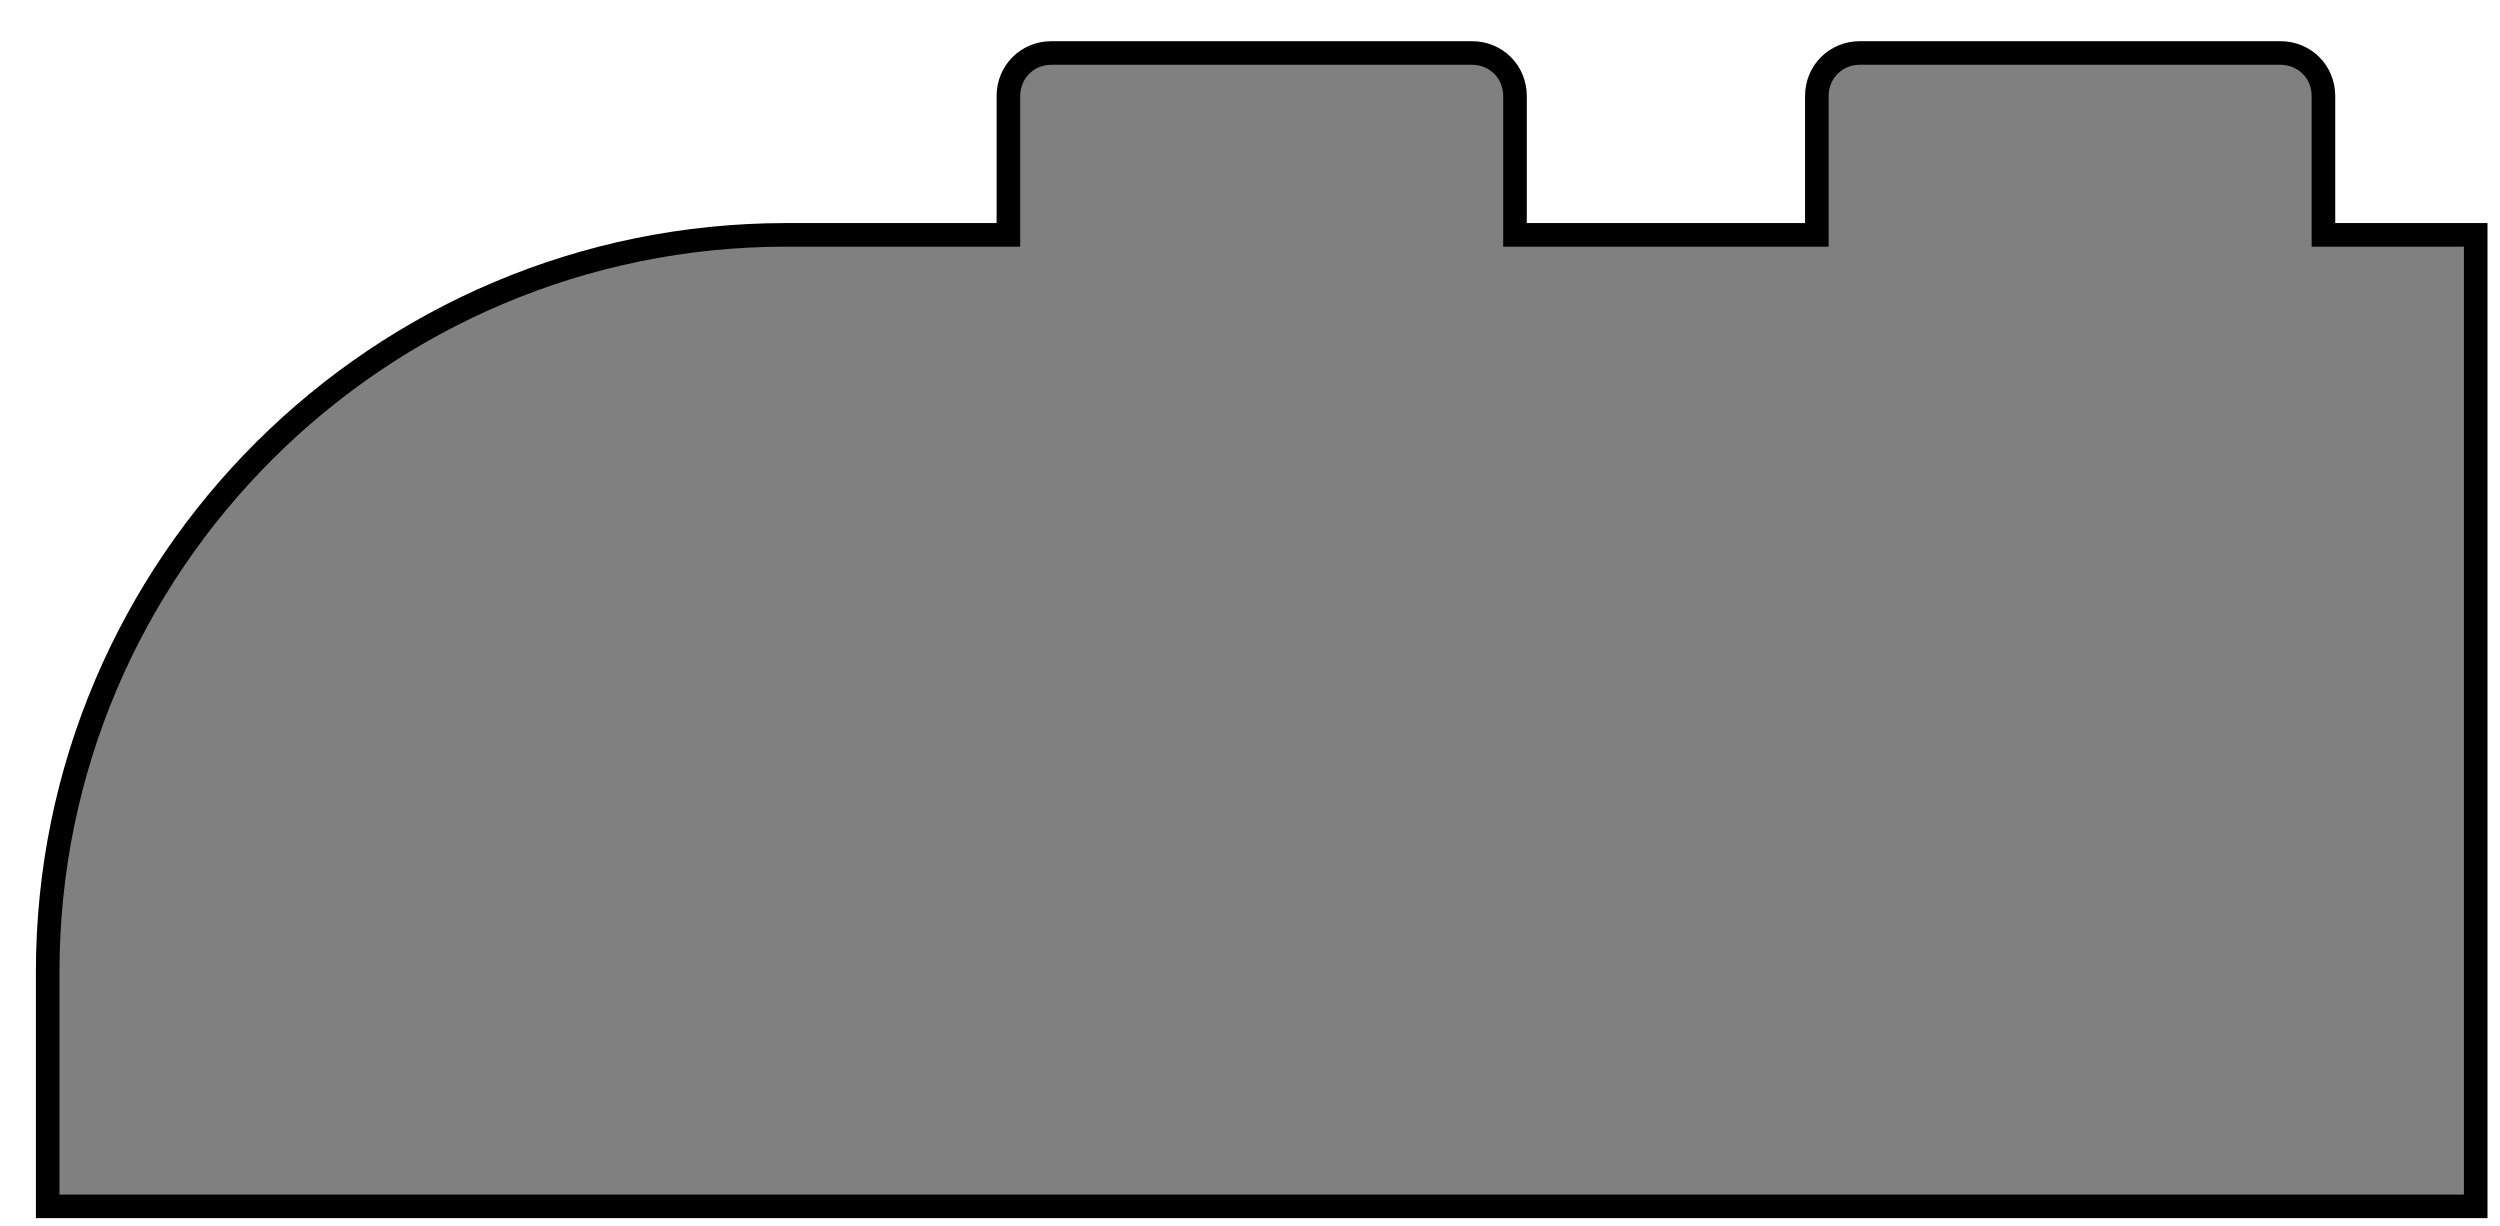 <svg width="53" height="26" viewBox="0 0 53 26" fill="none" xmlns="http://www.w3.org/2000/svg">
<path d="M1.011 20.604C1.011 11.978 8.038 4.979 16.665 4.979H21.378V2.037C21.378 1.523 21.778 1.123 22.292 1.123H31.204C31.718 1.123 32.118 1.523 32.118 2.037V4.979H38.517V2.037C38.517 1.523 38.917 1.123 39.431 1.123H48.343C48.857 1.123 49.257 1.523 49.257 2.037V4.979H52.485V25.575H1.011V20.604Z" fill="#808080" stroke="black" stroke-width="0.5" stroke-miterlimit="10"/>
</svg>
